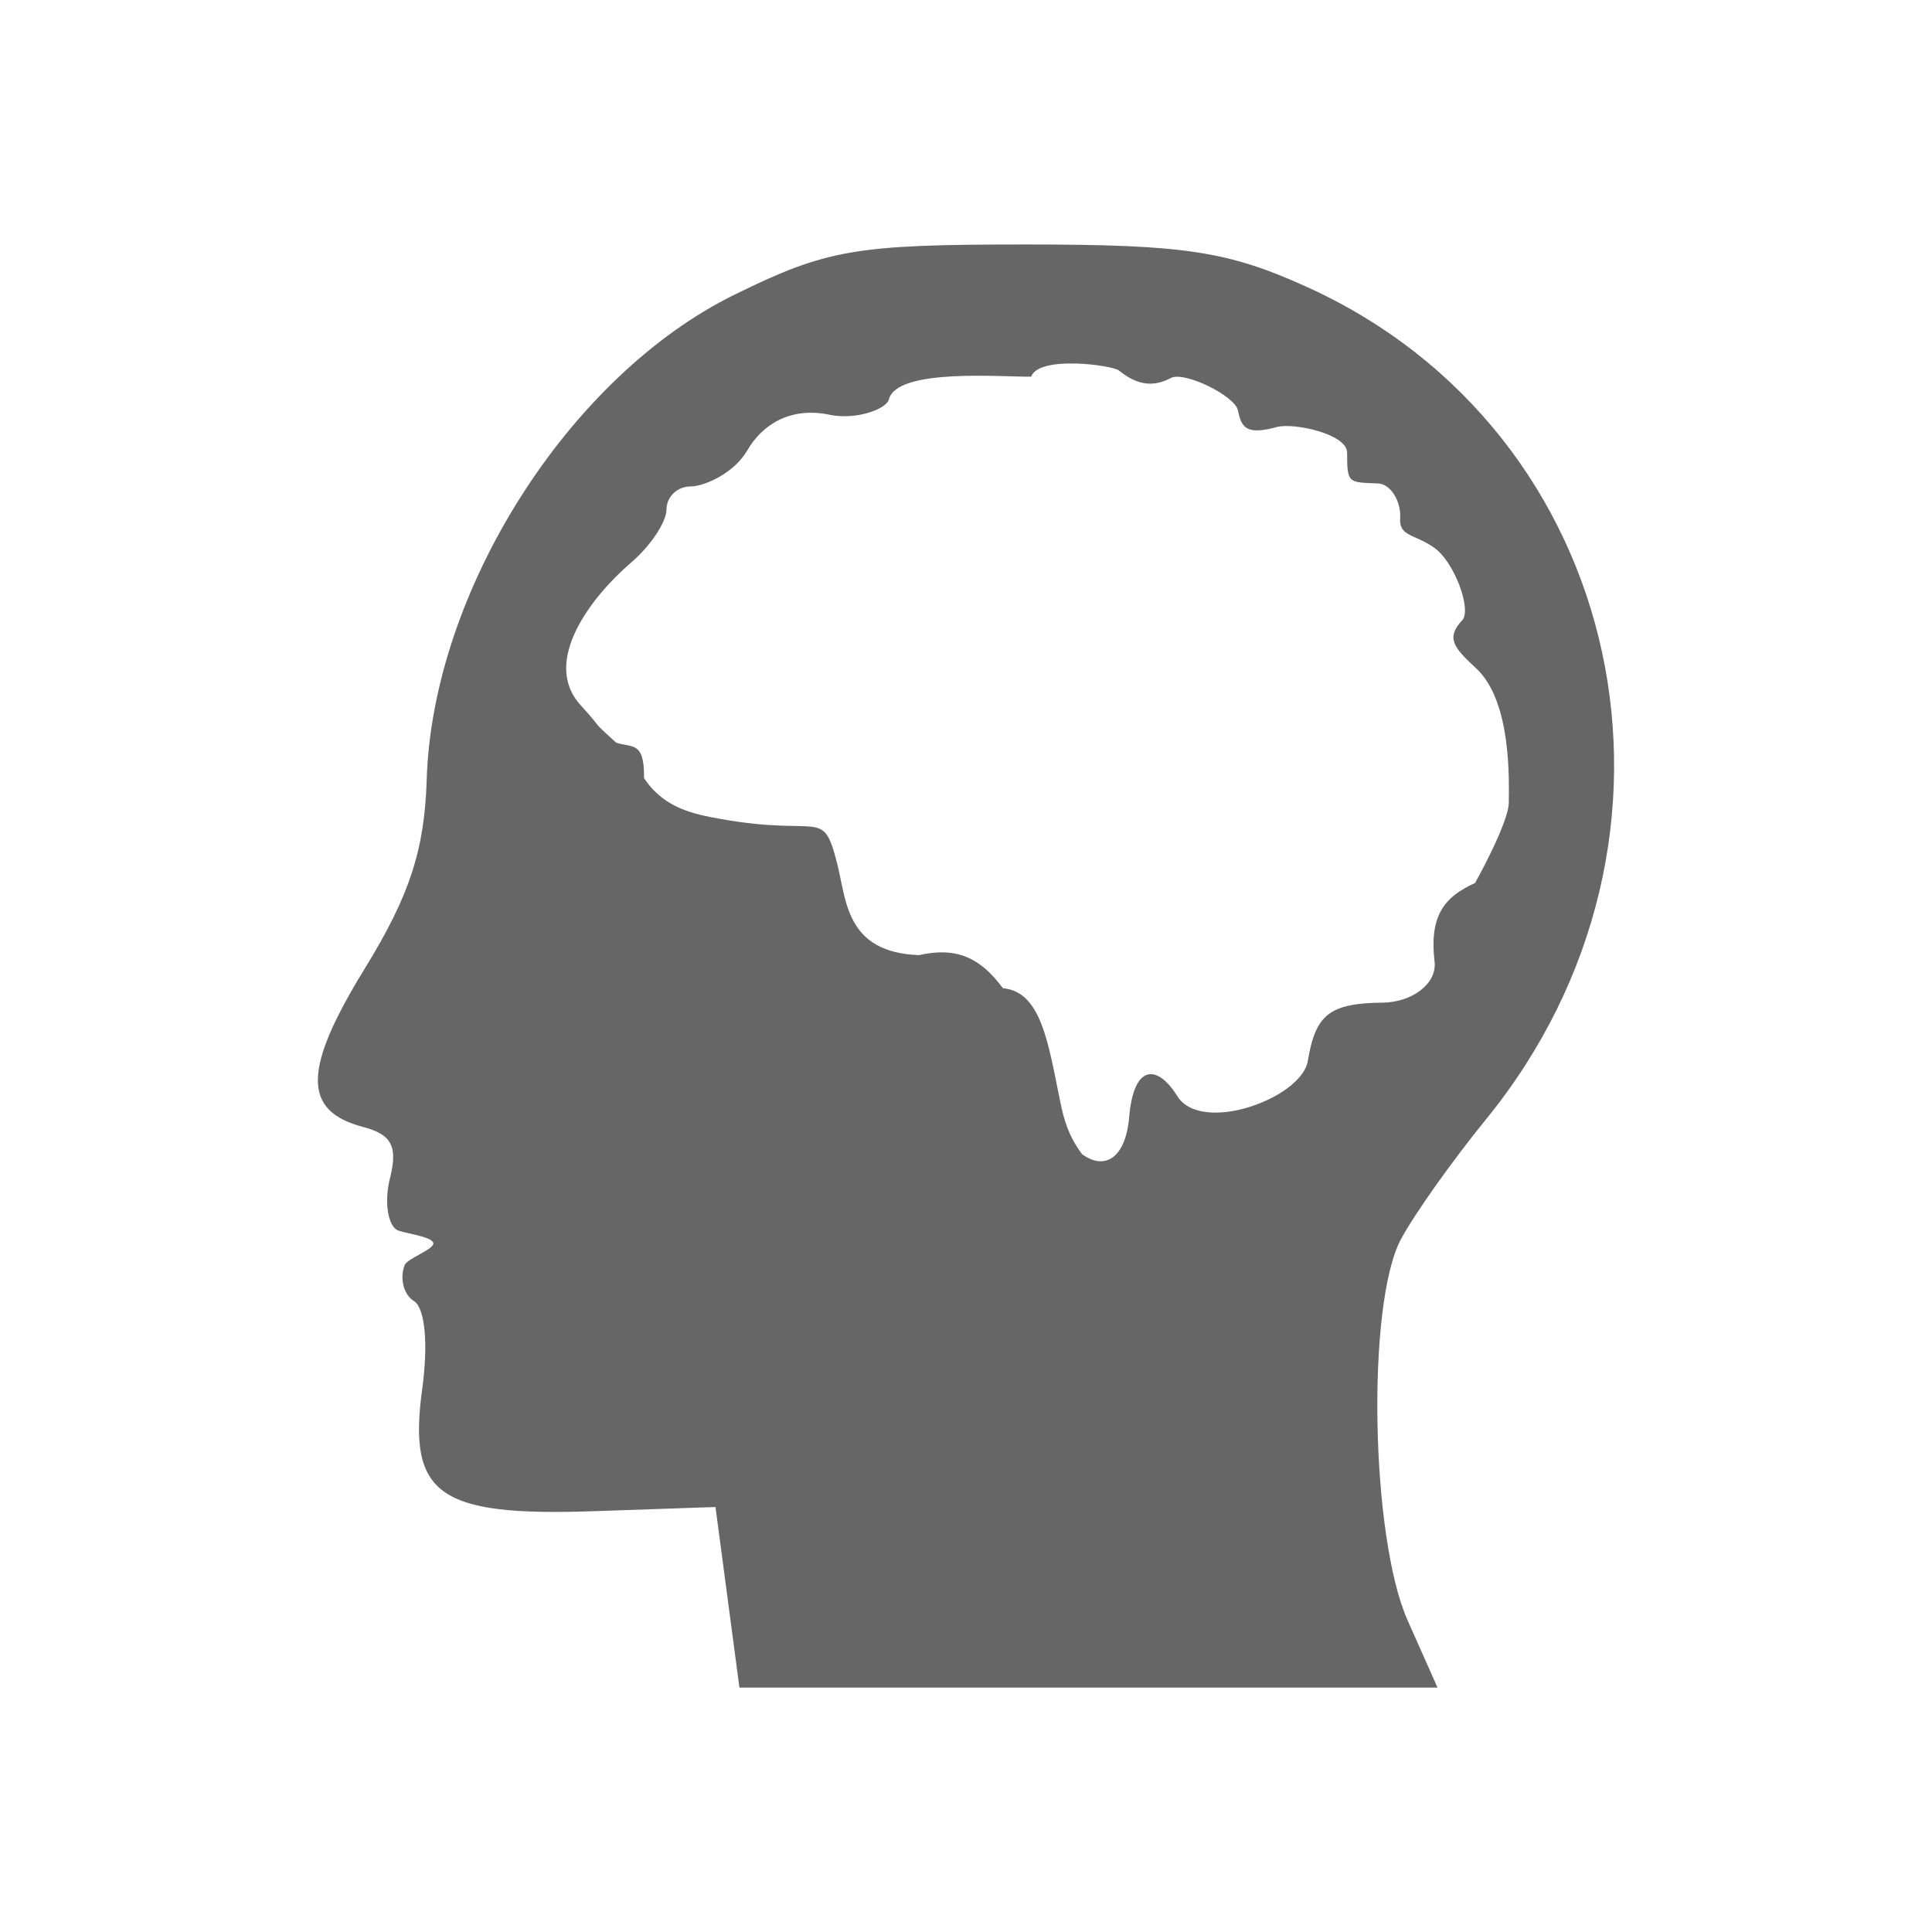 <?xml version="1.0" encoding="UTF-8" standalone="no"?>
<!-- Created with Inkscape (http://www.inkscape.org/) -->

<svg
   xmlns:dc="http://purl.org/dc/elements/1.1/"
   xmlns:cc="http://creativecommons.org/ns#"
   xmlns:rdf="http://www.w3.org/1999/02/22-rdf-syntax-ns#"
   xmlns:svg="http://www.w3.org/2000/svg"
   xmlns="http://www.w3.org/2000/svg"
   xmlns:sodipodi="http://sodipodi.sourceforge.net/DTD/sodipodi-0.dtd"
   xmlns:inkscape="http://www.inkscape.org/namespaces/inkscape"
   width="43.744mm"
   height="43.744mm"
   viewBox="0 0 155 155"
   id="svg3656"
   version="1.1"
   inkscape:version="0.91 r13725"
   sodipodi:docname="psychologie.svg">
  <defs
     id="defs3658" />
  <sodipodi:namedview
     id="base"
     pagecolor="#ffffff"
     bordercolor="#666666"
     borderopacity="1.0"
     inkscape:pageopacity="0.0"
     inkscape:pageshadow="2"
     inkscape:zoom="1.979899"
     inkscape:cx="30.006094"
     inkscape:cy="117.67063"
     inkscape:document-units="px"
     inkscape:current-layer="layer1"
     showgrid="false"
     fit-margin-top="0"
     fit-margin-left="0"
     fit-margin-right="0"
     fit-margin-bottom="0"
     inkscape:window-width="1231"
     inkscape:window-height="1006"
     inkscape:window-x="49"
     inkscape:window-y="0"
     inkscape:window-maximized="1" />
  <g
     inkscape:label="Layer 1"
     inkscape:groupmode="layer"
     id="layer1"
     transform="translate(80.097,-424.436)">
    <rect
       style="fill:#ff7a7a;fill-opacity:0;stroke:none;stroke-width:40;stroke-miterlimit:4;stroke-dasharray:none;stroke-dashoffset:0;stroke-opacity:1"
       id="rect3685"
       width="155"
       height="155"
       x="-80.097"
       y="424.436" />
    <path
       style="fill:#666666;fill-opacity:1"
       d="m -21.735,552.582 -0.96,-7.242 -9.742,0.335 c -12.508,0.43 -14.951,-1.311 -13.785,-9.822 0.494,-3.606 0.223,-6.485 -0.663,-7.033 -0.825,-0.51 -1.16,-1.812 -0.746,-2.893 0.197,-0.513 2.393,-1.274 2.3,-1.766 -0.104,-0.545 -2.527,-0.807 -2.926,-1.053 -0.759,-0.469 -1.006,-2.344 -0.549,-4.165 0.635,-2.531 0.129,-3.495 -2.144,-4.09 -4.898,-1.281 -4.865,-4.611 0.126,-12.725 3.588,-5.833 4.787,-9.497 4.961,-15.149 0.465,-15.13 11.412,-32.376 24.69,-38.899 7.407,-3.639 9.674,-4.031 23.301,-4.031 12.78,0 16.244,0.52 22.59,3.391 25.698,11.625 32.741,44.296 14.4,66.803 -2.704,3.318 -5.776,7.651 -6.828,9.628 -2.756,5.183 -2.424,23.892 0.543,30.562 l 2.399,5.393 -28.003,0 -28.003,0 z M 10.495,514.048 c 0.381,-4.42 2.356,-4.108 3.853,-1.685 1.927,3.119 9.985,0.189 10.48,-2.815 0.621,-3.766 1.776,-4.622 6.031,-4.674 2.266,-0.028 4.346,-1.472 4.136,-3.291 -0.419,-3.633 0.72,-5.159 3.247,-6.306 0,0 2.705,-4.805 2.709,-6.478 0.003,-1.617 0.263,-8.064 -2.612,-10.735 -1.787,-1.66 -2.47,-2.431 -1.12,-3.873 0.77,-0.822 -0.643,-4.807 -2.384,-5.903 -1.516,-1.012 -2.686,-0.83 -2.601,-2.269 0.096,-1.308 -0.74,-2.754 -1.764,-2.796 -2.395,-0.1 -2.49,0.029 -2.49,-2.469 0,-1.525 -4.348,-2.418 -5.631,-2.062 -2.399,0.666 -2.858,0.08 -3.118,-1.303 -0.226,-1.204 -4.304,-3.169 -5.358,-2.641 -0.834,0.418 -2.24,1.027 -4.198,-0.586 -0.515,-0.424 -6.429,-1.237 -7.042,0.494 -2.289,0.035 -10.775,-0.709 -11.412,1.819 -0.195,0.775 -2.612,1.684 -4.768,1.235 -3.147,-0.654 -5.394,0.786 -6.607,2.876 -1.071,1.845 -3.472,2.876 -4.536,2.876 -1.063,0 -1.934,0.827 -1.934,1.838 0,1.011 -1.276,2.931 -2.836,4.267 -3.184,2.728 -7.235,7.946 -4.058,11.438 1.969,2.164 0.698,1.054 2.845,3.008 1.233,0.448 2.289,-0.202 2.246,2.85 1.614,2.441 4.033,2.896 6.115,3.271 8.107,1.459 8.201,-0.96 9.361,3.505 0.768,2.955 0.649,7.205 6.579,7.425 2.976,-0.669 4.9,0.165 6.739,2.656 3.075,0.268 3.639,4.422 4.591,9.076 0.319,1.561 0.677,2.767 1.752,4.232 1.735,1.291 3.489,0.455 3.785,-2.981 z"
       id="path4435"
       inkscape:connector-curvature="0"
       sodipodi:nodetypes="ccssssssssssssssssccccsssssscssccsssssscsssssssccssccscs" />
  </g>
</svg>
